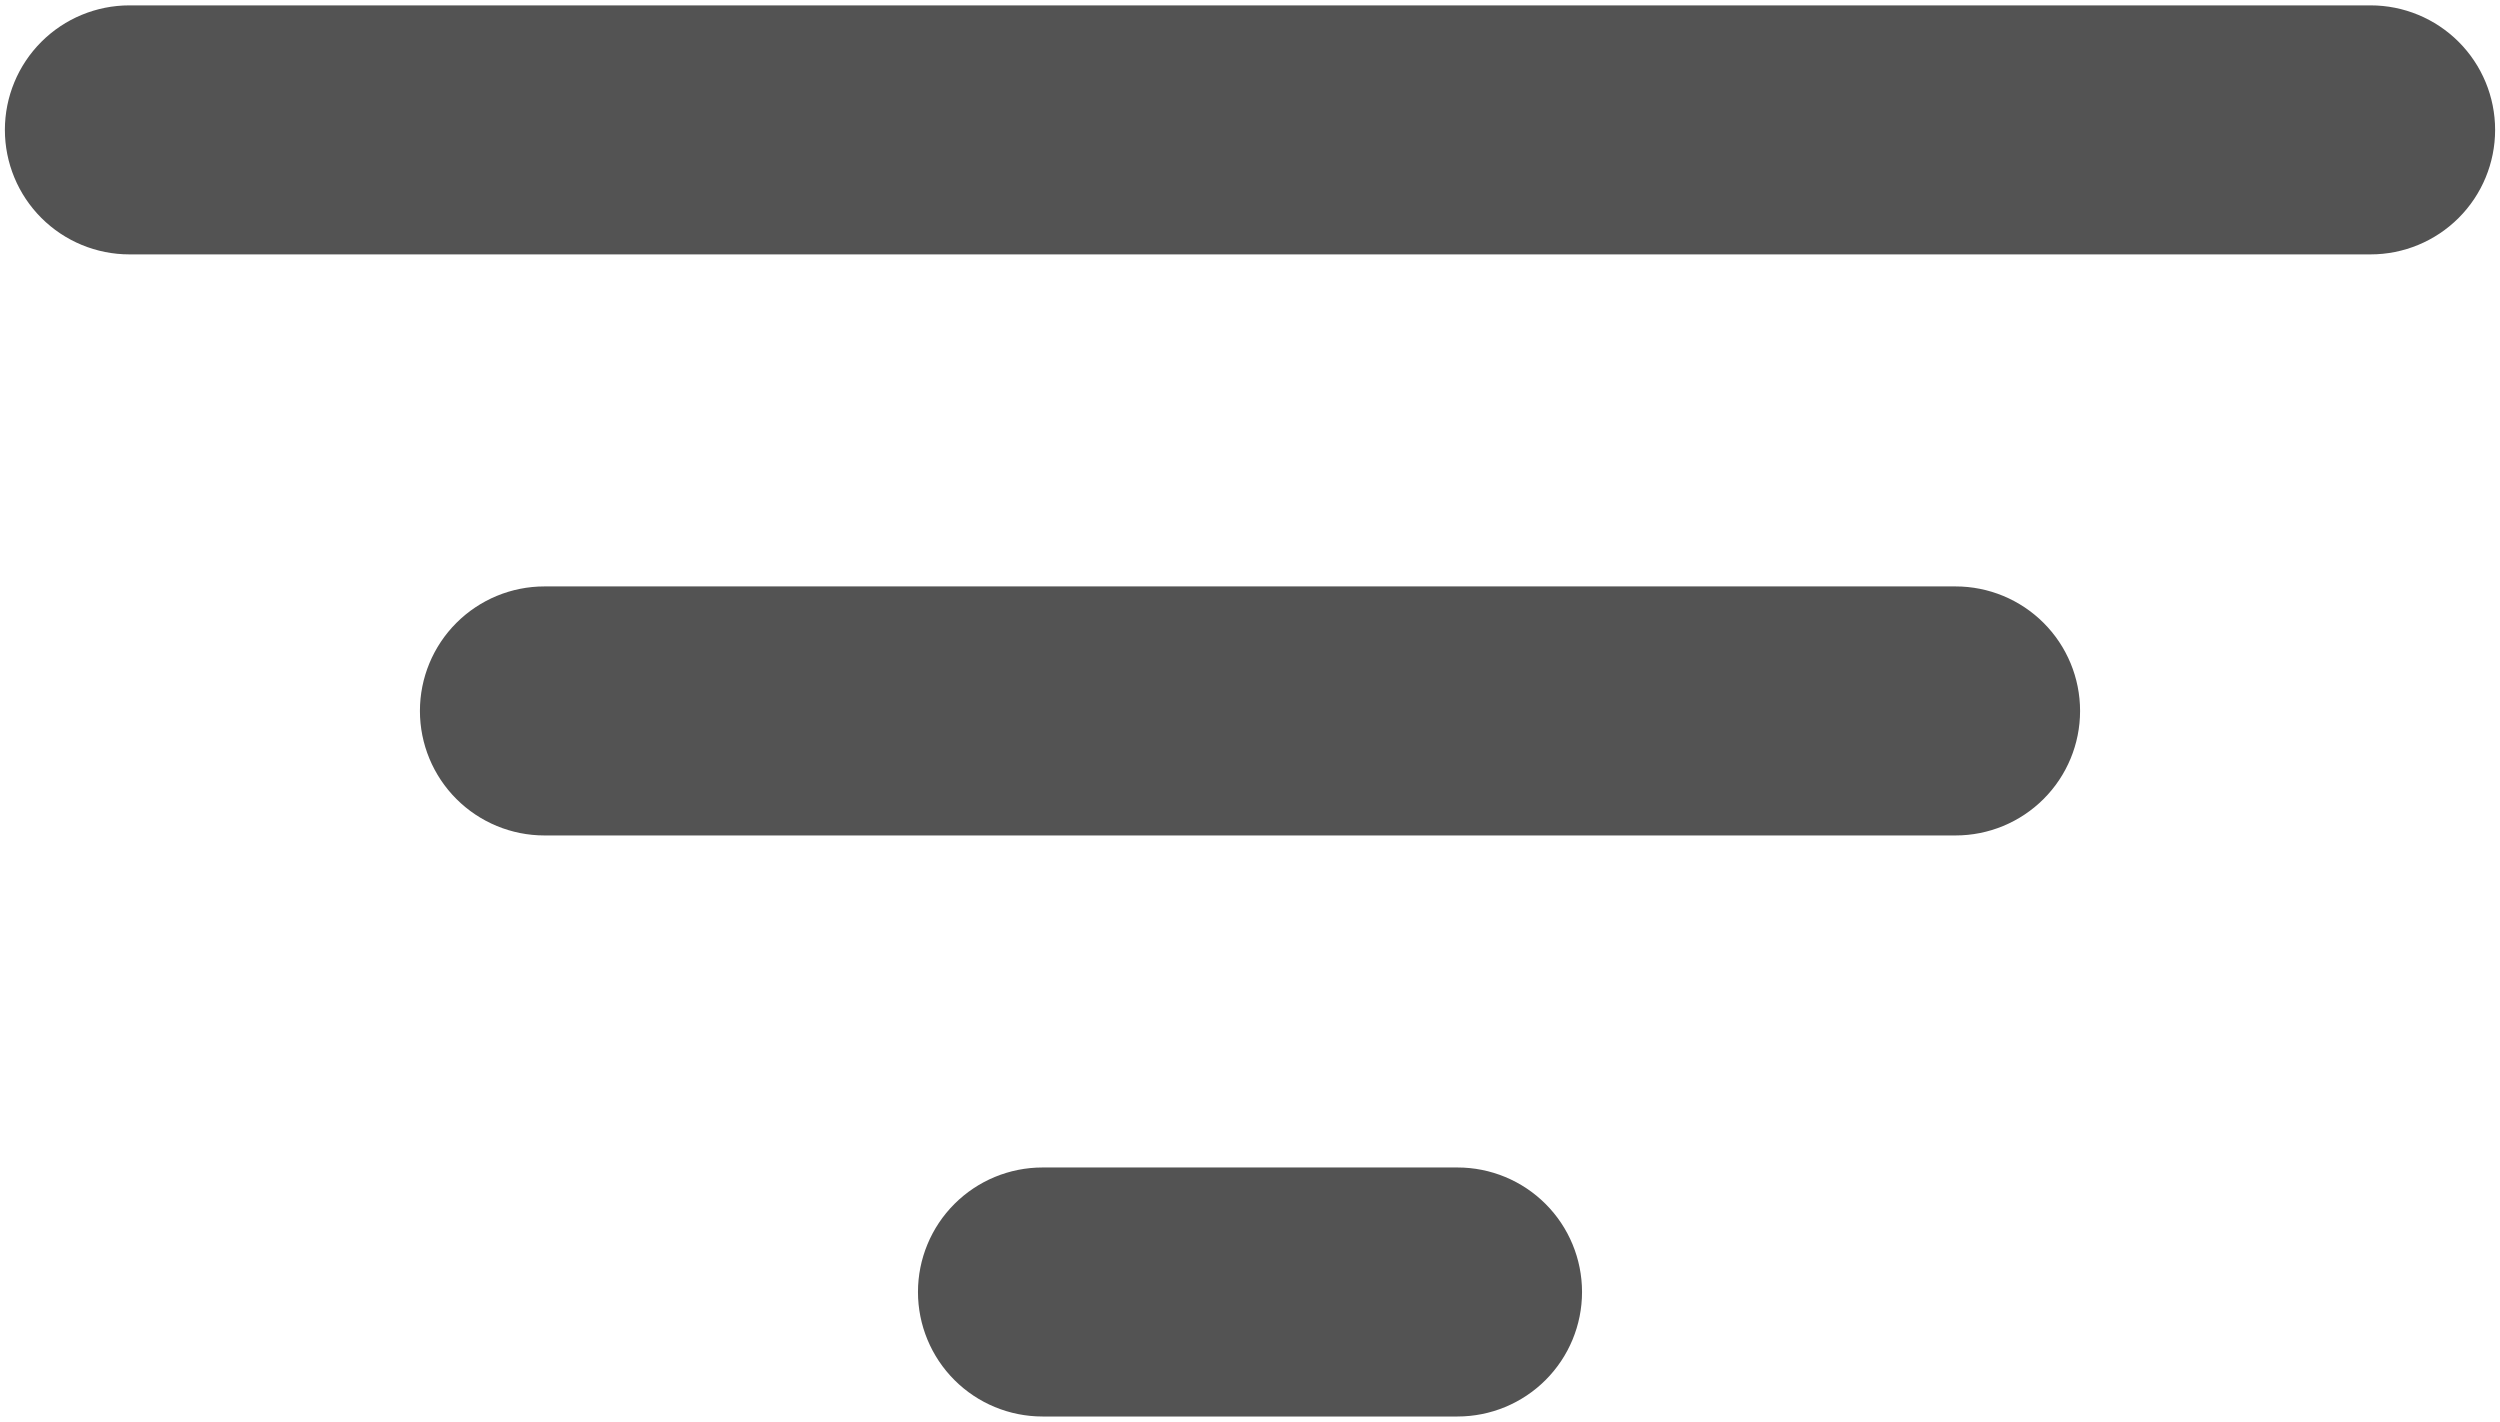 <svg width="320" height="182" viewBox="0 0 320 182" fill="none" xmlns="http://www.w3.org/2000/svg">
<path d="M303.438 32.562H16.562C12.336 32.562 8.282 30.883 5.293 27.895C2.304 24.906 0.625 20.852 0.625 16.625C0.625 12.398 2.304 8.344 5.293 5.355C8.282 2.367 12.336 0.688 16.562 0.688H303.438C307.664 0.688 311.718 2.367 314.707 5.355C317.696 8.344 319.375 12.398 319.375 16.625C319.375 20.852 317.696 24.906 314.707 27.895C311.718 30.883 307.664 32.562 303.438 32.562ZM250.312 106.938H69.688C65.461 106.938 61.407 105.258 58.418 102.27C55.429 99.281 53.75 95.227 53.75 91C53.75 86.773 55.429 82.719 58.418 79.731C61.407 76.742 65.461 75.062 69.688 75.062H250.312C254.539 75.062 258.593 76.742 261.582 79.731C264.571 82.719 266.25 86.773 266.25 91C266.25 95.227 264.571 99.281 261.582 102.27C258.593 105.258 254.539 106.938 250.312 106.938ZM186.562 181.312H133.438C129.211 181.312 125.157 179.633 122.168 176.645C119.179 173.656 117.5 169.602 117.5 165.375C117.5 161.148 119.179 157.094 122.168 154.105C125.157 151.117 129.211 149.438 133.438 149.438H186.562C190.789 149.438 194.843 151.117 197.832 154.105C200.821 157.094 202.5 161.148 202.5 165.375C202.5 169.602 200.821 173.656 197.832 176.645C194.843 179.633 190.789 181.312 186.562 181.312Z" fill="#535353"/>
</svg>
